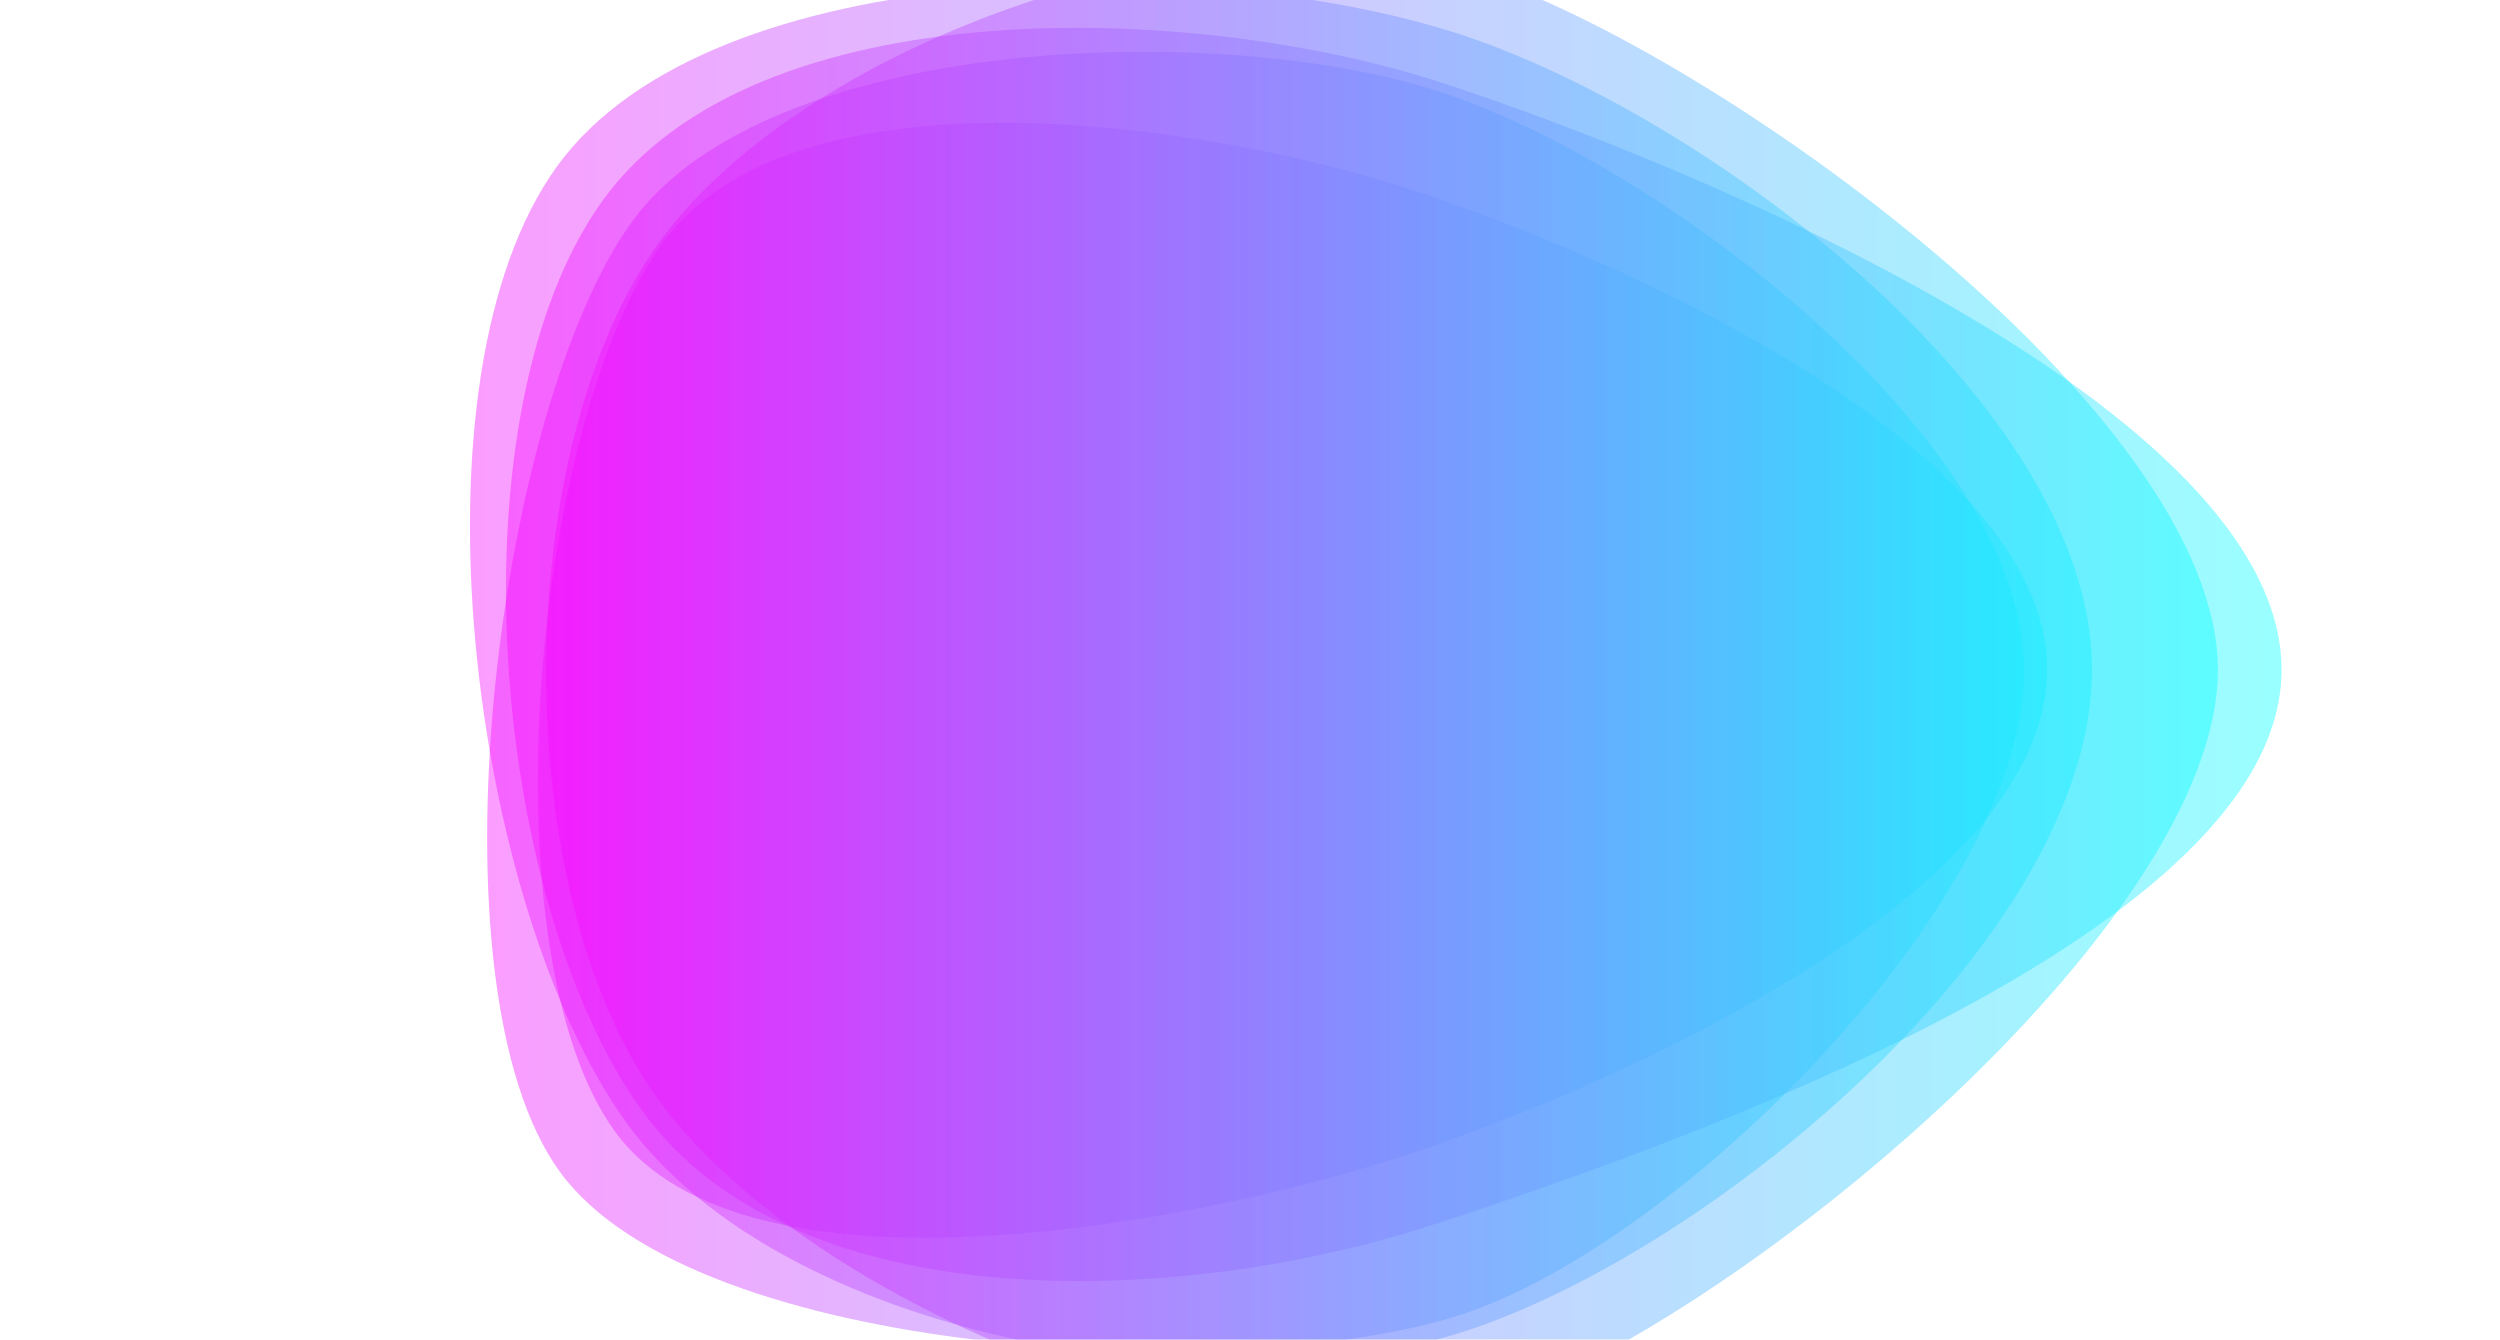 <?xml version="1.0" encoding="utf-8"?>
<svg xmlns="http://www.w3.org/2000/svg" xmlns:xlink="http://www.w3.org/1999/xlink" style="margin: auto; background: rgb(255, 255, 255); display: block; z-index: 1; position: relative; shape-rendering: auto;" width="1728" height="926" preserveAspectRatio="xMidYMid" viewBox="0 0 1728 926">
<g transform="translate(864,463) scale(1,1) translate(-864,-463)"><linearGradient id="lg-0.7868952325466338" x1="0" x2="1" y1="0" y2="0">
  <stop stop-color="#ff00ff" offset="0"></stop>
  <stop stop-color="#00ffff" offset="1"></stop>
</linearGradient><path d="M 1446 463 C 1446 646 1187 863 1013 920 C 839 977 540 924 433 776 C 326 628 278 263 385 115 C 492 -33 833 -33 1007 23 C 1181 79 1446 280 1446 463" fill="url(#lg-0.7868952325466338)" opacity="0.4">
  <animate attributeName="d" dur="10s" repeatCount="indefinite" keyTimes="0;0.333;0.667;1" calcmod="spline" keySplines="0.3 0.1 0.7 0.9;0.3 0.1 0.7 0.9;0.3 0.1 0.7 0.9" begin="-4s" values="M 1446 463 C 1446 646 1187 863 1013 920 C 839 977 540 924 433 776 C 326 628 278 263 385 115 C 492 -33 833 -33 1007 23 C 1181 79 1446 280 1446 463;M 1504 463 C 1504 643 1204 924 1032 980 C 860 1036 504 947 398 801 C 292 655 229 225 335 79 C 441 -67 835 -33 1007 23 C 1179 79 1504 283 1504 463;M 1436 463 C 1436 647 1172 816 997 873 C 822 930 461 983 353 834 C 245 685 331 302 439 154 C 547 6 841 -61 1016 -4 C 1191 53 1436 279 1436 463;M 1446 463 C 1446 646 1187 863 1013 920 C 839 977 540 924 433 776 C 326 628 278 263 385 115 C 492 -33 833 -33 1007 23 C 1181 79 1446 280 1446 463"></animate>
</path><path d="M 1415 463 C 1415 617 1119 750 973 798 C 827 846 515 906 425 782 C 335 658 368 292 458 168 C 548 44 826 83 972 130 C 1118 177 1415 309 1415 463" fill="url(#lg-0.7868952325466338)" opacity="0.4">
  <animate attributeName="d" dur="10s" repeatCount="indefinite" keyTimes="0;0.333;0.667;1" calcmod="spline" keySplines="0.3 0.1 0.7 0.9;0.3 0.1 0.7 0.9;0.3 0.1 0.7 0.9" begin="-4s" values="M 1415 463 C 1415 617 1119 750 973 798 C 827 846 515 906 425 782 C 335 658 368 292 458 168 C 548 44 826 83 972 130 C 1118 177 1415 309 1415 463;M 1569 463 C 1569 648 1167 798 991 855 C 815 912 488 965 379 815 C 270 665 312 291 421 141 C 530 -9 820 0 996 57 C 1172 114 1569 278 1569 463;M 1443 463 C 1443 640 1178 853 1009 908 C 840 963 469 968 365 825 C 261 682 282 259 386 116 C 490 -27 815 40 984 95 C 1153 150 1443 286 1443 463;M 1415 463 C 1415 617 1119 750 973 798 C 827 846 515 906 425 782 C 335 658 368 292 458 168 C 548 44 826 83 972 130 C 1118 177 1415 309 1415 463"></animate>
</path><path d="M 1399 463 C 1399 623 1161 860 1009 909 C 857 958 481 939 387 810 C 293 681 343 282 437 153 C 531 24 842 14 994 63 C 1146 112 1399 303 1399 463" fill="url(#lg-0.7868952325466338)" opacity="0.4">
  <animate attributeName="d" dur="10s" repeatCount="indefinite" keyTimes="0;0.333;0.667;1" calcmod="spline" keySplines="0.3 0.1 0.7 0.9;0.3 0.1 0.7 0.9;0.3 0.1 0.7 0.9" begin="-4s" values="M 1399 463 C 1399 623 1161 860 1009 909 C 857 958 481 939 387 810 C 293 681 343 282 437 153 C 531 24 842 14 994 63 C 1146 112 1399 303 1399 463;M 1419 463 C 1419 633 1182 889 1020 942 C 858 995 475 956 375 818 C 275 680 295 260 395 122 C 495 -16 828 22 990 74 C 1152 126 1419 293 1419 463;M 1520 463 C 1520 628 1163 849 1006 900 C 849 951 514 922 417 788 C 320 654 382 317 479 183 C 576 49 842 -3 999 48 C 1156 99 1520 298 1520 463;M 1399 463 C 1399 623 1161 860 1009 909 C 857 958 481 939 387 810 C 293 681 343 282 437 153 C 531 24 842 14 994 63 C 1146 112 1399 303 1399 463"></animate>
</path><path d="M 1577 463 C 1577 644 1161 791 989 847 C 817 903 550 914 444 768 C 338 622 311 284 417 138 C 523 -8 824 1 996 57 C 1168 113 1577 282 1577 463" fill="url(#lg-0.7868952325466338)" opacity="0.4">
  <animate attributeName="d" dur="10s" repeatCount="indefinite" keyTimes="0;0.333;0.667;1" calcmod="spline" keySplines="0.3 0.1 0.7 0.9;0.3 0.1 0.7 0.9;0.3 0.1 0.7 0.9" begin="-4s" values="M 1577 463 C 1577 644 1161 791 989 847 C 817 903 550 914 444 768 C 338 622 311 284 417 138 C 523 -8 824 1 996 57 C 1168 113 1577 282 1577 463;M 1445 463 C 1445 645 1171 818 998 874 C 825 930 507 947 400 800 C 293 653 295 275 402 128 C 509 -19 839 -49 1012 7 C 1185 63 1445 281 1445 463;M 1537 463 C 1537 638 1179 863 1012 917 C 845 971 516 932 413 790 C 310 648 323 287 426 145 C 529 3 840 -30 1007 24 C 1174 78 1537 288 1537 463;M 1577 463 C 1577 644 1161 791 989 847 C 817 903 550 914 444 768 C 338 622 311 284 417 138 C 523 -8 824 1 996 57 C 1168 113 1577 282 1577 463"></animate>
</path><path d="M 1533 463 C 1533 640 1197 916 1029 971 C 861 1026 559 903 455 760 C 351 617 352 310 456 167 C 560 24 852 -73 1020 -18 C 1188 37 1533 286 1533 463" fill="url(#lg-0.7868952325466338)" opacity="0.4">
  <animate attributeName="d" dur="10s" repeatCount="indefinite" keyTimes="0;0.333;0.667;1" calcmod="spline" keySplines="0.3 0.1 0.7 0.9;0.3 0.1 0.7 0.9;0.3 0.1 0.7 0.9" begin="-4s" values="M 1533 463 C 1533 640 1197 916 1029 971 C 861 1026 559 903 455 760 C 351 617 352 310 456 167 C 560 24 852 -73 1020 -18 C 1188 37 1533 286 1533 463;M 1422 463 C 1422 627 1134 761 978 812 C 822 863 572 878 476 745 C 380 612 319 270 415 137 C 511 4 820 67 976 118 C 1132 169 1422 299 1422 463;M 1523 463 C 1523 637 1167 832 1002 886 C 837 940 469 964 367 824 C 265 684 335 293 437 153 C 539 13 830 5 995 59 C 1160 113 1523 289 1523 463;M 1533 463 C 1533 640 1197 916 1029 971 C 861 1026 559 903 455 760 C 351 617 352 310 456 167 C 560 24 852 -73 1020 -18 C 1188 37 1533 286 1533 463"></animate>
</path></g>
</svg>